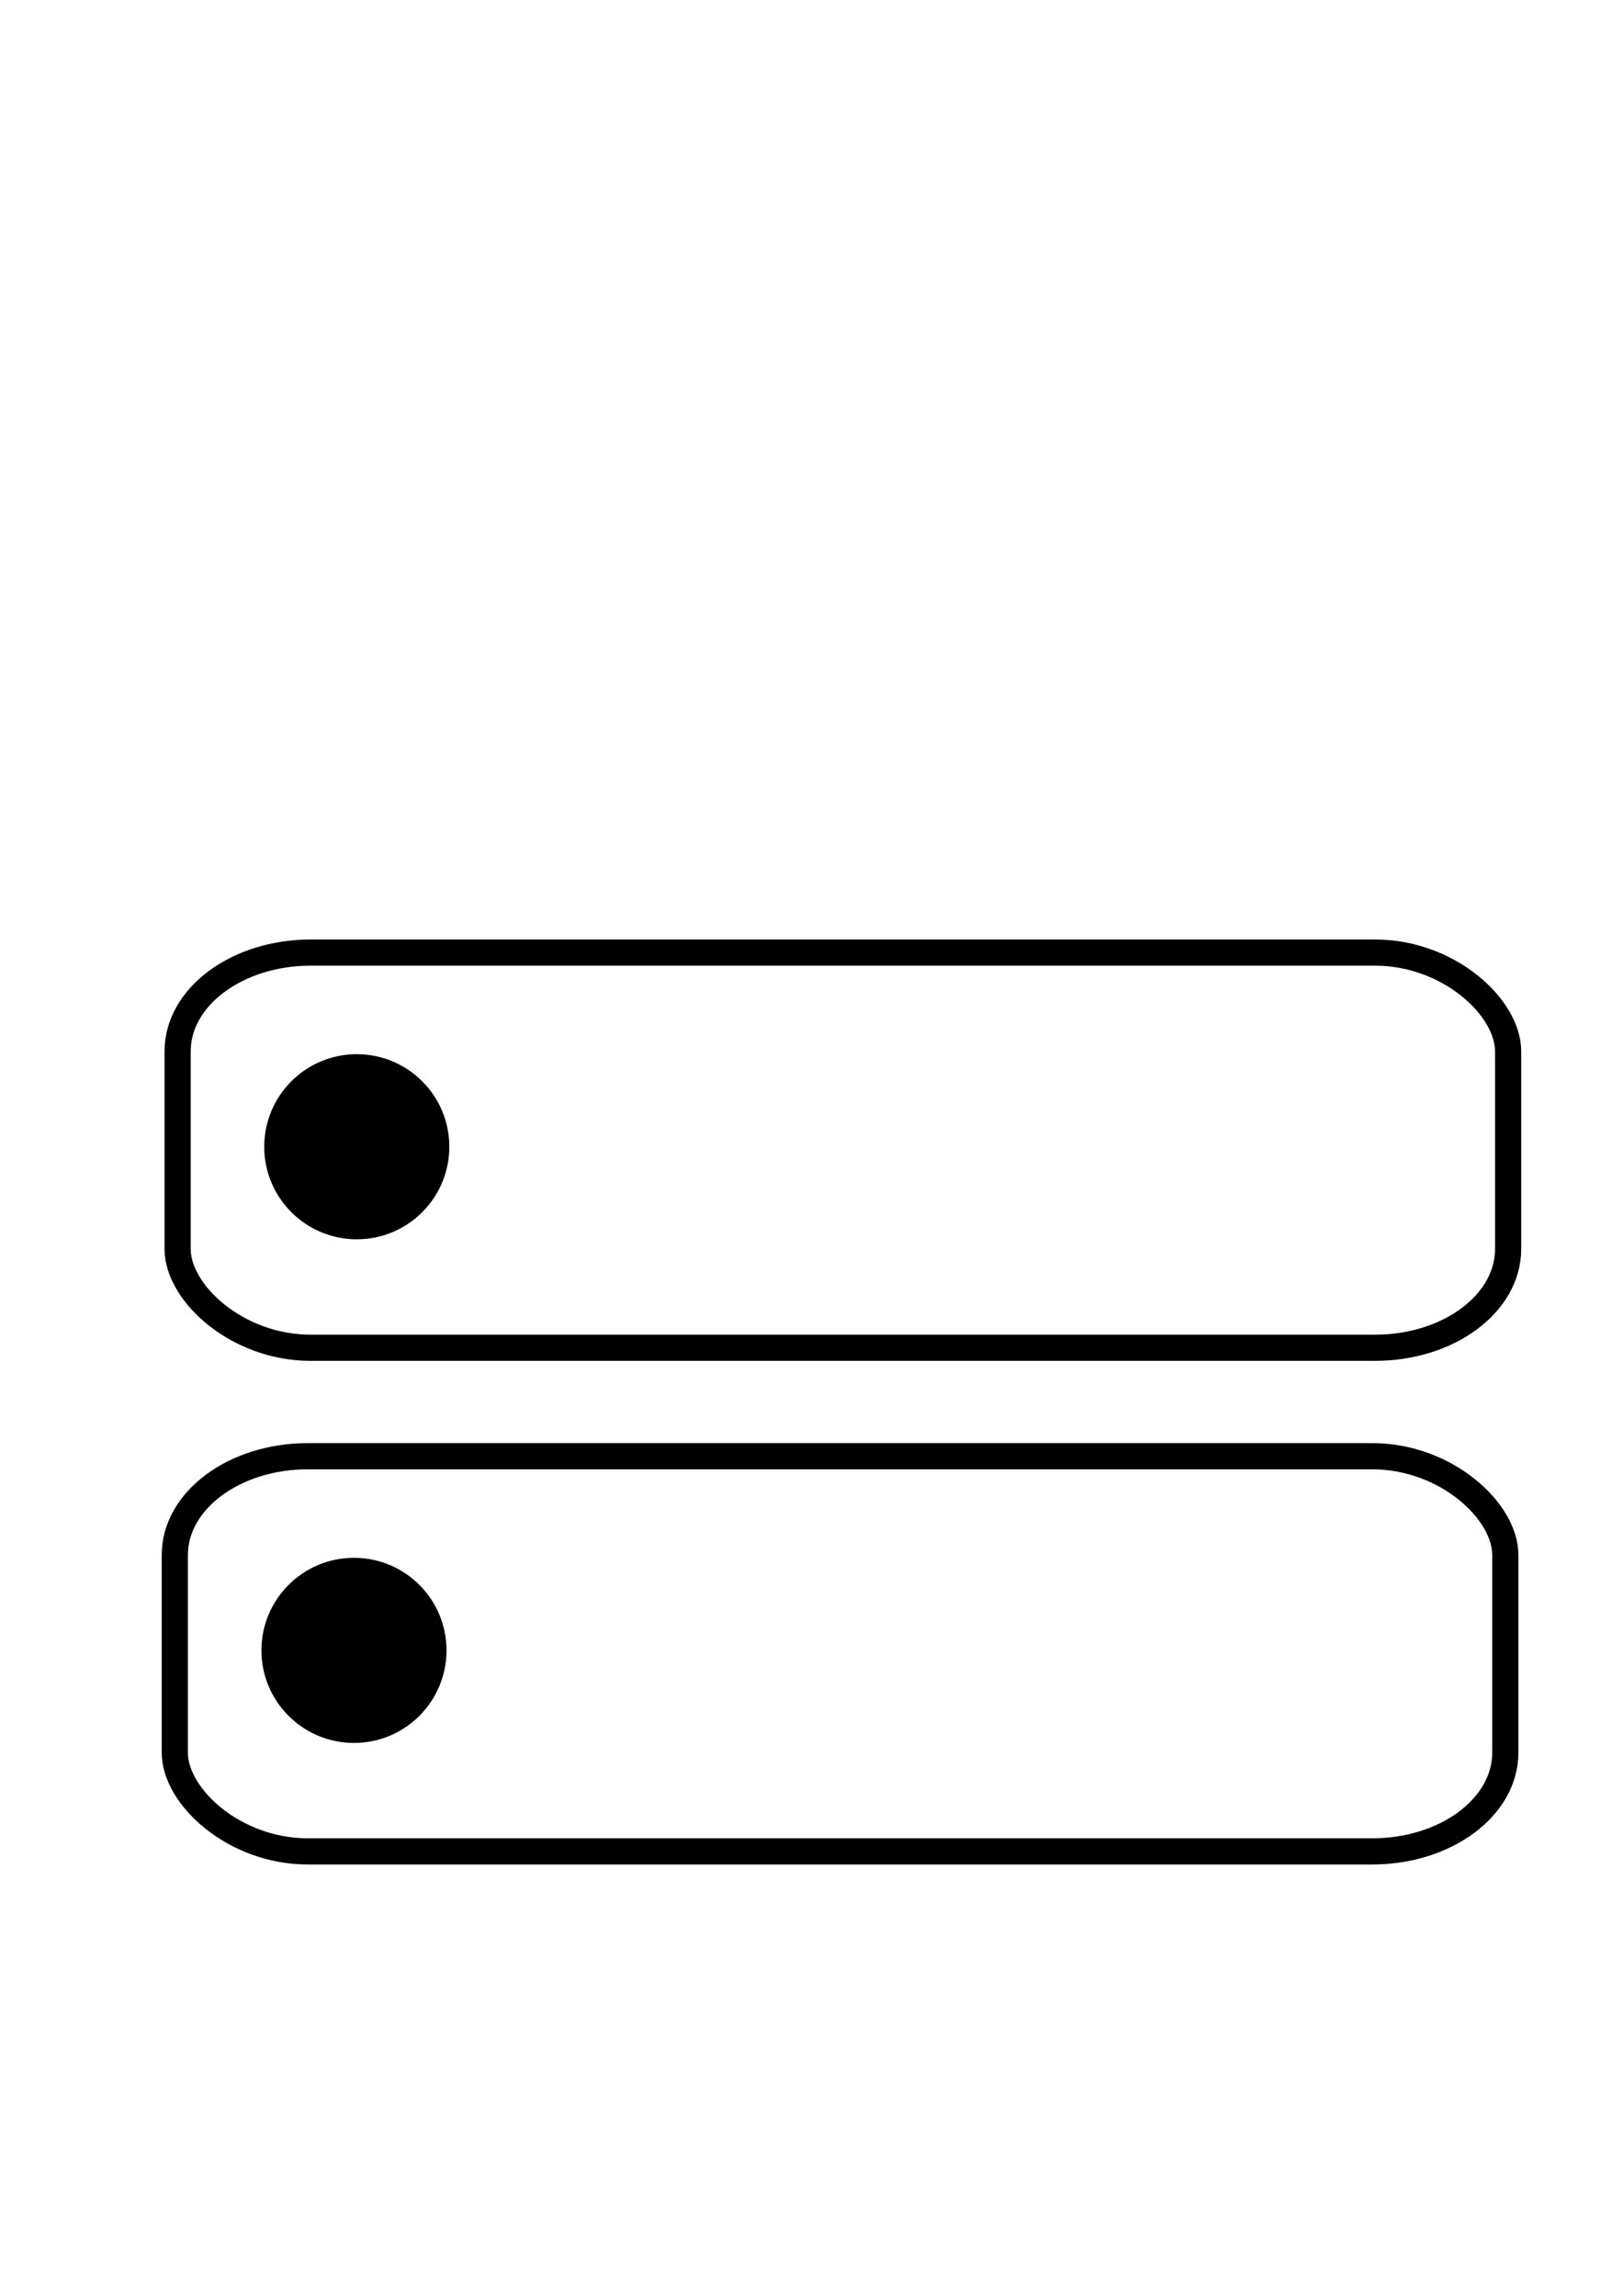 <?xml version="1.0" encoding="UTF-8" standalone="no"?>
<!-- Created with Inkscape (http://www.inkscape.org/) -->

<svg
   xmlns:osb="http://www.openswatchbook.org/uri/2009/osb"
   xmlns:dc="http://purl.org/dc/elements/1.1/"
   xmlns:cc="http://creativecommons.org/ns#"
   xmlns:rdf="http://www.w3.org/1999/02/22-rdf-syntax-ns#"
   xmlns:svg="http://www.w3.org/2000/svg"
   xmlns="http://www.w3.org/2000/svg"
   xmlns:sodipodi="http://sodipodi.sourceforge.net/DTD/sodipodi-0.dtd"
   xmlns:inkscape="http://www.inkscape.org/namespaces/inkscape"
   width="210mm"
   height="297mm"
   viewBox="0 0 744.094 1052.362"
   id="svg2"
   version="1.1"
   inkscape:version="0.91 r13725"
   inkscape:export-filename="/Users/fabianeidens/Desktop/ser.png"
   inkscape:export-xdpi="90"
   inkscape:export-ydpi="90"
   sodipodi:docname="ser.svg">
  <defs
     id="defs4">
    <linearGradient
       id="linearGradient8072"
       osb:paint="solid">
      <stop
         style="stop-color:#0078d7;stop-opacity:1;"
         offset="0"
         id="stop8074" />
    </linearGradient>
  </defs>
  <sodipodi:namedview
     id="base"
     pagecolor="#ffffff"
     bordercolor="#666666"
     borderopacity="1.0"
     inkscape:pageopacity="0.0"
     inkscape:pageshadow="2"
     inkscape:zoom="0.7"
     inkscape:cx="283.57142"
     inkscape:cy="520"
     inkscape:document-units="px"
     inkscape:current-layer="layer1"
     showgrid="false"
     inkscape:window-width="1920"
     inkscape:window-height="997"
     inkscape:window-x="0"
     inkscape:window-y="1"
     inkscape:window-maximized="0"
     showguides="true"
     inkscape:guide-bbox="true" />
  <g
     inkscape:label="Ebene 1"
     inkscape:groupmode="layer"
     id="layer1">
    <rect
       x="81.429"
       y="436.648"
       width="610"
       height="181.143"
       rx="61"
       ry="45.286"
       id="rect4"
       style="fill:none;stroke:#000000;stroke-width:12;stroke-miterlimit:4;stroke-dasharray:none;stroke-opacity:1"
       inkscape:export-xdpi="90"
       inkscape:export-ydpi="90" />
    <circle
       style="fill:#000000;fill-opacity:1;stroke:#000000;stroke-width:12;stroke-linejoin:round;stroke-miterlimit:4;stroke-dasharray:none;stroke-opacity:1"
       id="path18631"
       cx="163.571"
       cy="525.648"
       r="36.429" />
    <rect
       x="80.143"
       y="667.505"
       width="610"
       height="181.143"
       rx="61"
       ry="45.286"
       id="rect4-7"
       style="fill:none;stroke:#000000;stroke-width:12;stroke-miterlimit:4;stroke-dasharray:none;stroke-opacity:1"
       inkscape:export-xdpi="90"
       inkscape:export-ydpi="90" />
    <circle
       style="fill:#000000;fill-opacity:1;stroke:#000000;stroke-width:12;stroke-linejoin:round;stroke-miterlimit:4;stroke-dasharray:none;stroke-opacity:1"
       id="path18631-7"
       cx="162.286"
       cy="756.505"
       r="36.429" />
  </g>
</svg>
